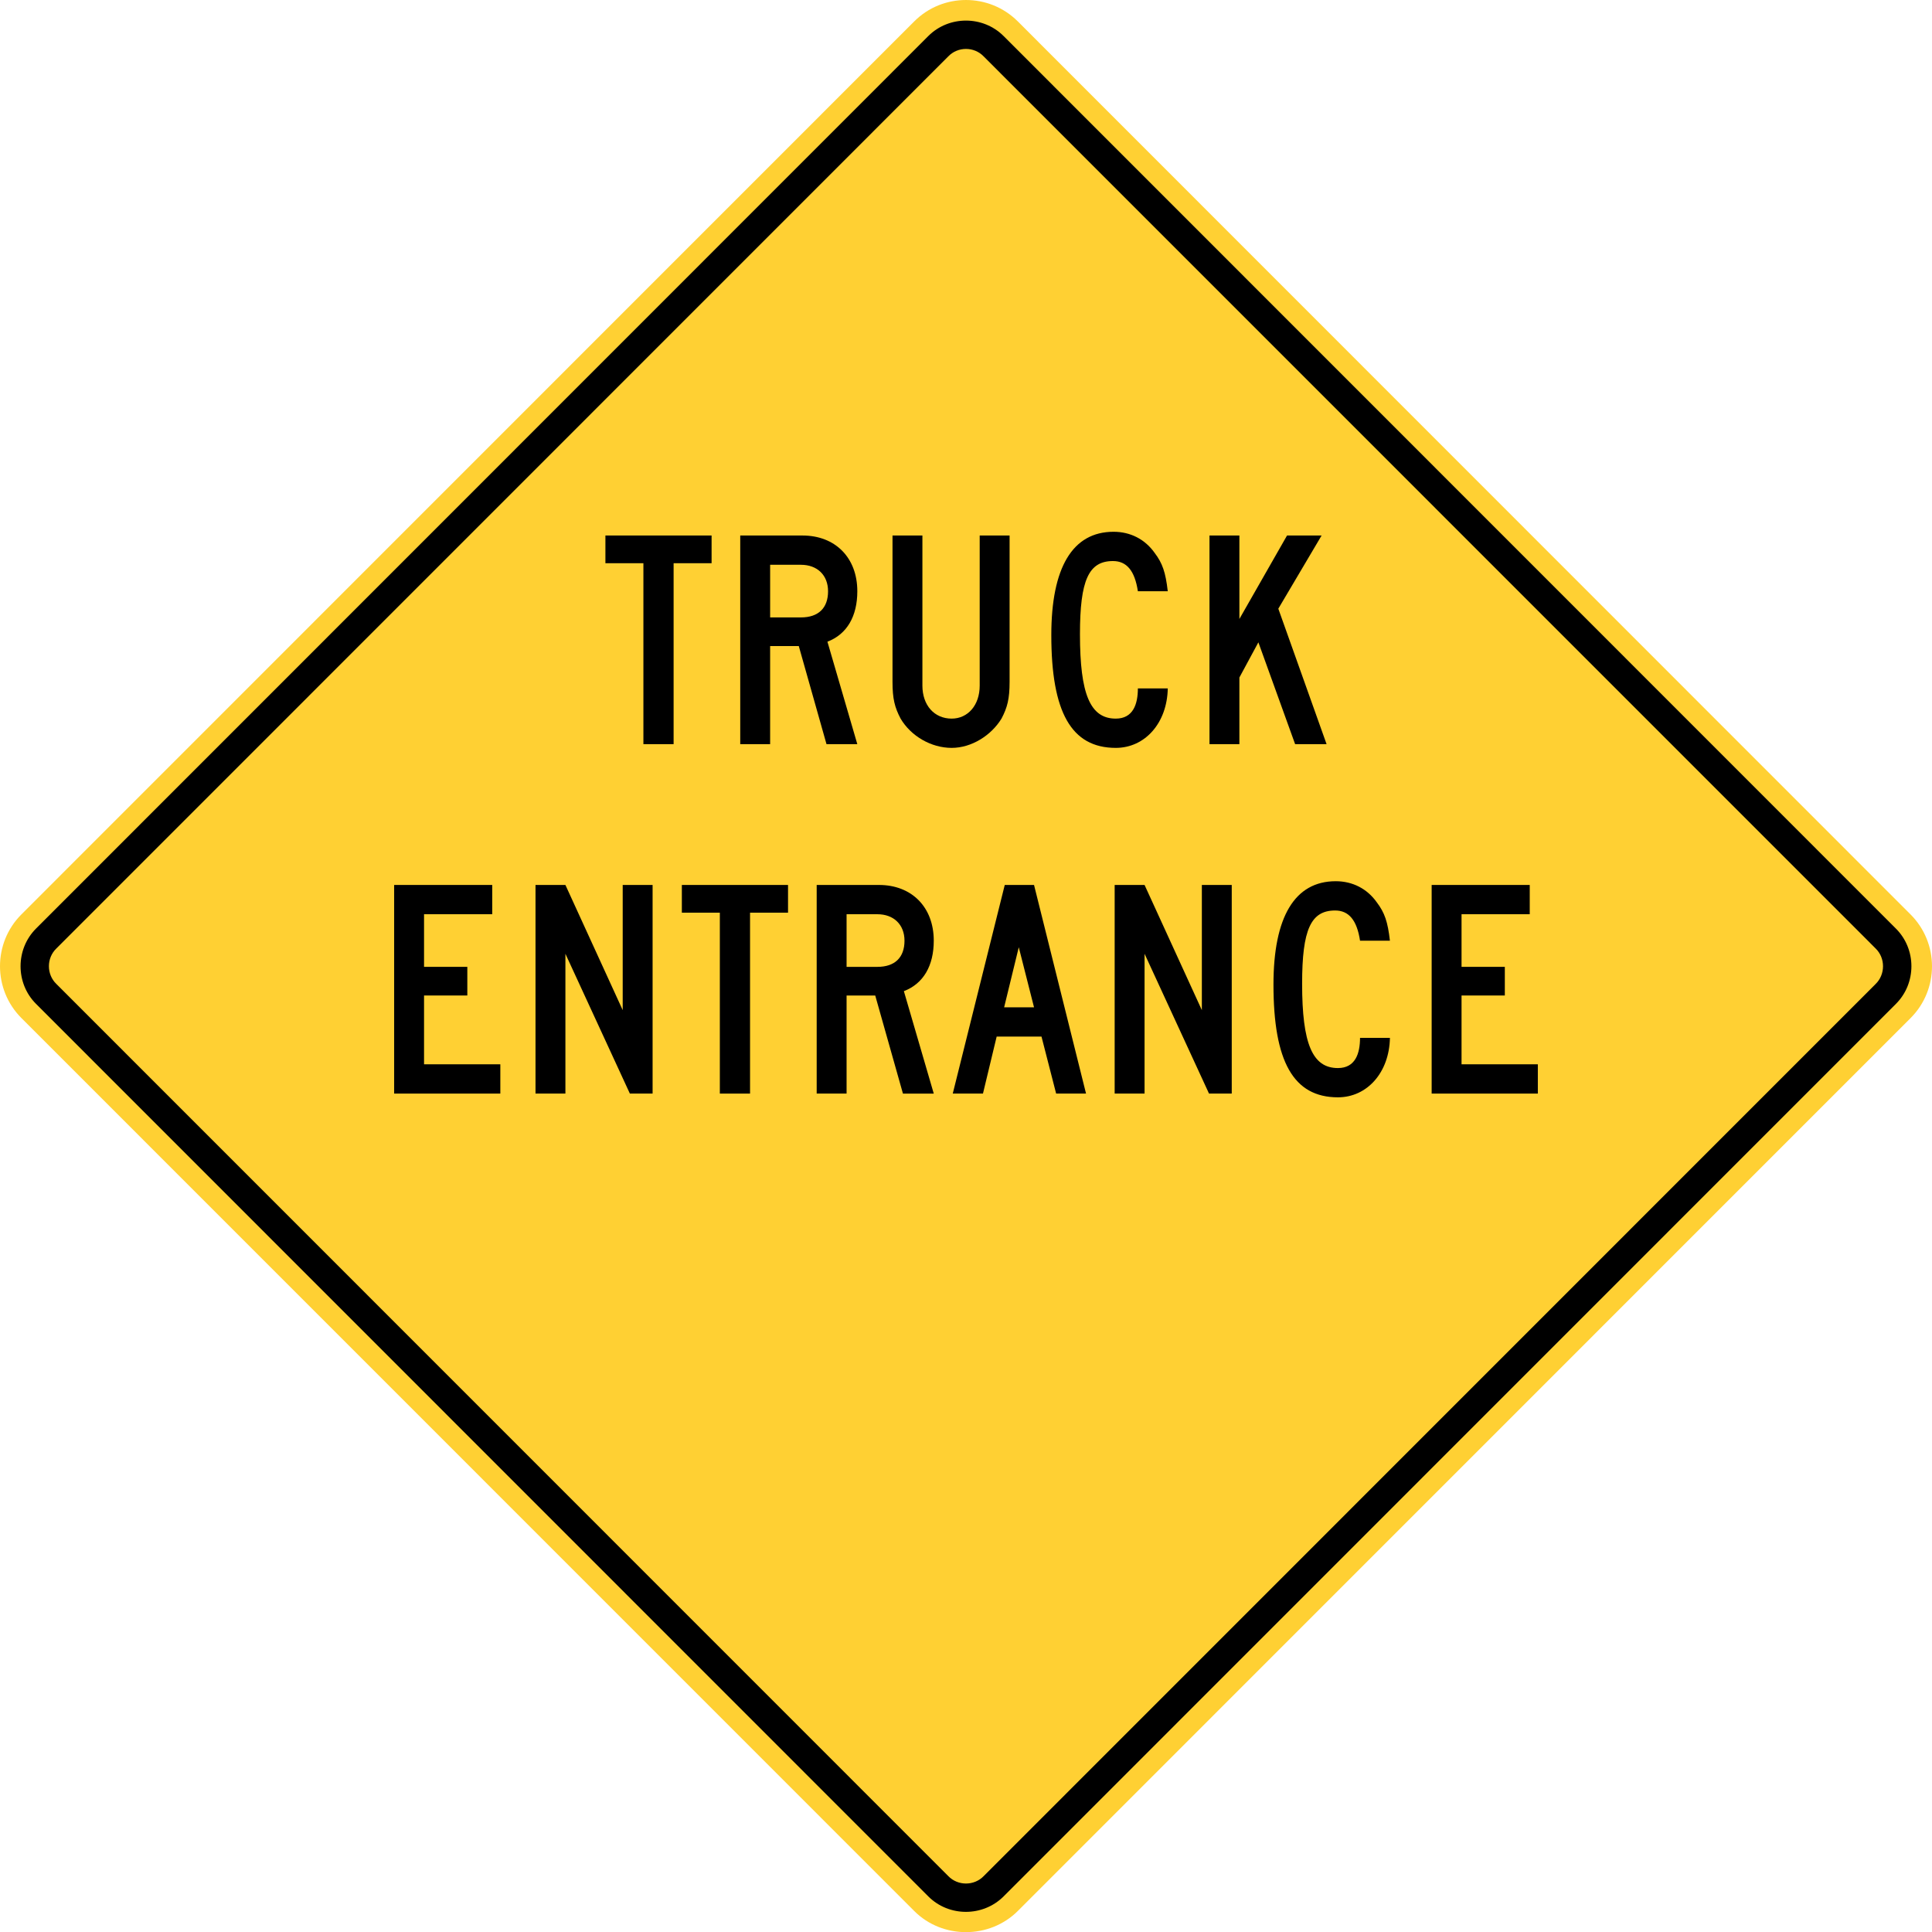 <?xml version="1.0" encoding="UTF-8" standalone="no"?>
<!-- Generator: Adobe Illustrator 12.0.1, SVG Export Plug-In  -->

<svg
   xmlns:dc="http://purl.org/dc/elements/1.1/"
   xmlns:cc="http://creativecommons.org/ns#"
   xmlns:rdf="http://www.w3.org/1999/02/22-rdf-syntax-ns#"
   xmlns:svg="http://www.w3.org/2000/svg"
   xmlns="http://www.w3.org/2000/svg"
   xmlns:sodipodi="http://sodipodi.sourceforge.net/DTD/sodipodi-0.dtd"
   xmlns:inkscape="http://www.inkscape.org/namespaces/inkscape"
   version="1.1"
   width="286.358"
   height="286.38"
   viewBox="0 0 286.358 286.38"
   enable-background="new 0 0 289 288"
   xml:space="preserve"
   id="svg2"
   inkscape:version="0.48.2 r9819"
   sodipodi:docname="AJAX1.svg"><sodipodi:namedview
   pagecolor="#ffffff"
   bordercolor="#666666"
   borderopacity="1"
   objecttolerance="10"
   gridtolerance="10"
   guidetolerance="10"
   inkscape:pageopacity="0"
   inkscape:pageshadow="2"
   inkscape:window-width="1280"
   inkscape:window-height="1004"
   id="namedview44"
   showgrid="false"
   fit-margin-top="0"
   fit-margin-left="0"
   fit-margin-right="0"
   fit-margin-bottom="0"
   inkscape:zoom="2.3177389"
   inkscape:cx="82.682179"
   inkscape:cy="142.50316"
   inkscape:window-x="-8"
   inkscape:window-y="-8"
   inkscape:window-maximized="1"
   inkscape:current-layer="svg2" />
<defs
   id="defs4">
</defs>
<path
   d="M 135.507,283.247 3.168,150.888 c -4.224,-4.232 -4.224,-11.126 0,-15.35 L 135.507,3.172 c 4.218,-4.228 11.116,-4.228 15.346,-0.004 L 283.183,135.54 c 4.232,4.237 4.232,11.118 0.009,15.35 l -132.339,132.357 c -4.184,4.173 -11.172,4.182 -15.346,0"
   id="path6"
   style="fill:#ffd033;stroke:none;fill-opacity:1"
   inkscape:connector-curvature="0" />

<path
   clip-rule="evenodd"
   d="M 137.602,281.092 5.329,148.781 c -3.043,-3.052 -3.039,-8.083 0,-11.14 L 137.602,5.331 c 3.056,-3.039 8.089,-3.039 11.139,0 L 281.024,137.65 c 3.043,3.052 3.043,8.079 0,11.131 l -132.283,132.311 c -3.05,3.034 -8.083,3.048 -11.139,0"
   id="path10"
   inkscape:connector-curvature="0"
   style="fill:#000000;fill-rule:evenodd;stroke:none" />
<path
   clip-rule="evenodd"
   d="M 140.563,278.079 8.349,145.837 c -1.466,-1.421 -1.466,-3.834 0,-5.25 L 140.555,8.357 c 1.41,-1.472 3.827,-1.472 5.239,0 L 278.006,140.585 c 1.455,1.417 1.455,3.837 0,5.258 l -132.212,132.236 c -1.412,1.458 -3.821,1.458 -5.231,0"
   id="path12"
   style="fill:#ffd033;fill-rule:evenodd;stroke:none;fill-opacity:1"
   inkscape:connector-curvature="0" />
<g
   id="g14"
   transform="translate(-0.822,-0.816)">
	<g
   id="g16">
		<path
   d="m 100.663,84.297 v 26.815 H 96.186 V 84.297 h -5.631 v -4.108 h 15.738 v 4.108 h -5.63 z"
   id="path18"
   inkscape:connector-curvature="0"
   style="fill:#000000;stroke:none" />
		<path
   d="m 123.324,111.113 -4.108,-14.539 h -4.246 v 14.539 h -4.431 V 80.189 h 9.23 c 4.846,0 8.123,3.277 8.123,8.262 0,3.692 -1.523,6.369 -4.431,7.477 l 4.431,15.185 h -4.568 z M 119.54,84.528 h -4.569 v 7.8 h 4.569 c 2.584,0 4.015,-1.385 4.015,-3.877 0,-2.4 -1.616,-3.923 -4.015,-3.923 z"
   id="path20"
   inkscape:connector-curvature="0"
   style="fill:#000000;stroke:none" />
		<path
   d="m 149.262,107.328 c -1.523,2.492 -4.431,4.338 -7.385,4.338 -3.046,0 -6.046,-1.754 -7.569,-4.338 -0.877,-1.662 -1.2,-2.954 -1.2,-5.446 V 80.189 h 4.431 v 22.247 c 0,2.908 1.754,4.892 4.338,4.892 2.4,0 4.154,-1.984 4.154,-4.892 V 80.189 h 4.431 v 21.692 c 0,2.494 -0.323,3.786 -1.2,5.447 z"
   id="path22"
   inkscape:connector-curvature="0"
   style="fill:#000000;stroke:none" />
		<path
   d="m 169.476,88.451 c -0.461,-3.046 -1.661,-4.477 -3.691,-4.477 -3.601,0 -4.893,2.815 -4.893,10.846 0,8.908 1.522,12.508 5.308,12.508 2.584,0 3.276,-2.169 3.276,-4.477 h 4.431 c -0.092,5.123 -3.369,8.815 -7.707,8.815 -6.6,0 -9.554,-5.308 -9.554,-16.708 0,-10.016 3.139,-15.323 9.23,-15.323 2.492,0 4.661,1.108 6.092,3.139 1.154,1.523 1.616,2.861 1.938,5.677 h -4.43 z"
   id="path24"
   inkscape:connector-curvature="0"
   style="fill:#000000;stroke:none" />
		<path
   d="m 192.783,111.113 -5.446,-15.092 -2.815,5.215 v 9.877 h -4.431 V 80.189 h 4.431 v 12.37 l 7.062,-12.37 h 5.123 l -6.415,10.846 7.153,20.077 h -4.662 z"
   id="path26"
   inkscape:connector-curvature="0"
   style="fill:#000000;stroke:none" />
	</g>
</g>
<path
   d="m 58.42,162.09 v -30.923 h 14.538 v 4.338 h -10.107 v 7.8 h 6.415 v 4.246 h -6.415 v 10.199 h 11.307 v 4.339 h -15.738 z"
   id="path28"
   inkscape:connector-curvature="0"
   style="fill:#000000;stroke:none" />
<path
   d="m 93.358,162.09 -9.554,-20.723 v 20.723 h -4.431 v -30.923 h 4.431 l 8.492,18.554 v -18.554 h 4.431 v 30.923 h -3.369 z"
   id="path30"
   inkscape:connector-curvature="0"
   style="fill:#000000;stroke:none" />
<path
   d="m 111.171,135.275 v 26.815 h -4.477 v -26.815 h -5.631 v -4.108 h 15.738 v 4.108 h -5.63 z"
   id="path32"
   inkscape:connector-curvature="0"
   style="fill:#000000;stroke:none" />
<path
   d="m 133.832,162.09 -4.107,-14.538 h -4.246 v 14.538 h -4.431 v -30.923 h 9.23 c 4.846,0 8.123,3.277 8.123,8.262 0,3.692 -1.523,6.369 -4.431,7.477 l 4.431,15.185 h -4.569 z m -3.784,-26.584 h -4.569 v 7.8 h 4.569 c 2.584,0 4.015,-1.385 4.015,-3.877 0,-2.4 -1.615,-3.923 -4.015,-3.923 z"
   id="path34"
   inkscape:connector-curvature="0"
   style="fill:#000000;stroke:none" />
<path
   d="m 156.539,162.09 -2.169,-8.446 h -6.646 l -2.03,8.446 h -4.477 l 7.707,-30.923 h 4.339 l 7.707,30.923 h -4.431 z m -5.538,-21.692 -2.17,8.907 h 4.432 l -2.262,-8.907 z"
   id="path36"
   inkscape:connector-curvature="0"
   style="fill:#000000;stroke:none" />
<path
   d="m 179.199,162.09 -9.554,-20.723 v 20.723 h -4.431 v -30.923 h 4.431 l 8.492,18.554 v -18.554 h 4.431 v 30.923 h -3.369 z"
   id="path38"
   inkscape:connector-curvature="0"
   style="fill:#000000;stroke:none" />
<path
   d="m 201.582,139.429 c -0.461,-3.046 -1.661,-4.477 -3.691,-4.477 -3.601,0 -4.893,2.815 -4.893,10.846 0,8.907 1.522,12.508 5.308,12.508 2.584,0 3.276,-2.17 3.276,-4.478 h 4.431 c -0.092,5.123 -3.369,8.815 -7.707,8.815 -6.6,0 -9.554,-5.308 -9.554,-16.708 0,-10.015 3.139,-15.322 9.23,-15.322 2.492,0 4.661,1.108 6.092,3.139 1.154,1.523 1.616,2.861 1.938,5.677 h -4.43 z"
   id="path40"
   inkscape:connector-curvature="0"
   style="fill:#000000;stroke:none" />
<path
   d="m 212.198,162.09 v -30.923 h 14.538 v 4.338 h -10.108 v 7.8 h 6.415 v 4.246 h -6.415 v 10.199 h 11.308 v 4.339 h -15.738 z"
   id="path42"
   inkscape:connector-curvature="0"
   style="fill:#000000;stroke:none" />
</svg>